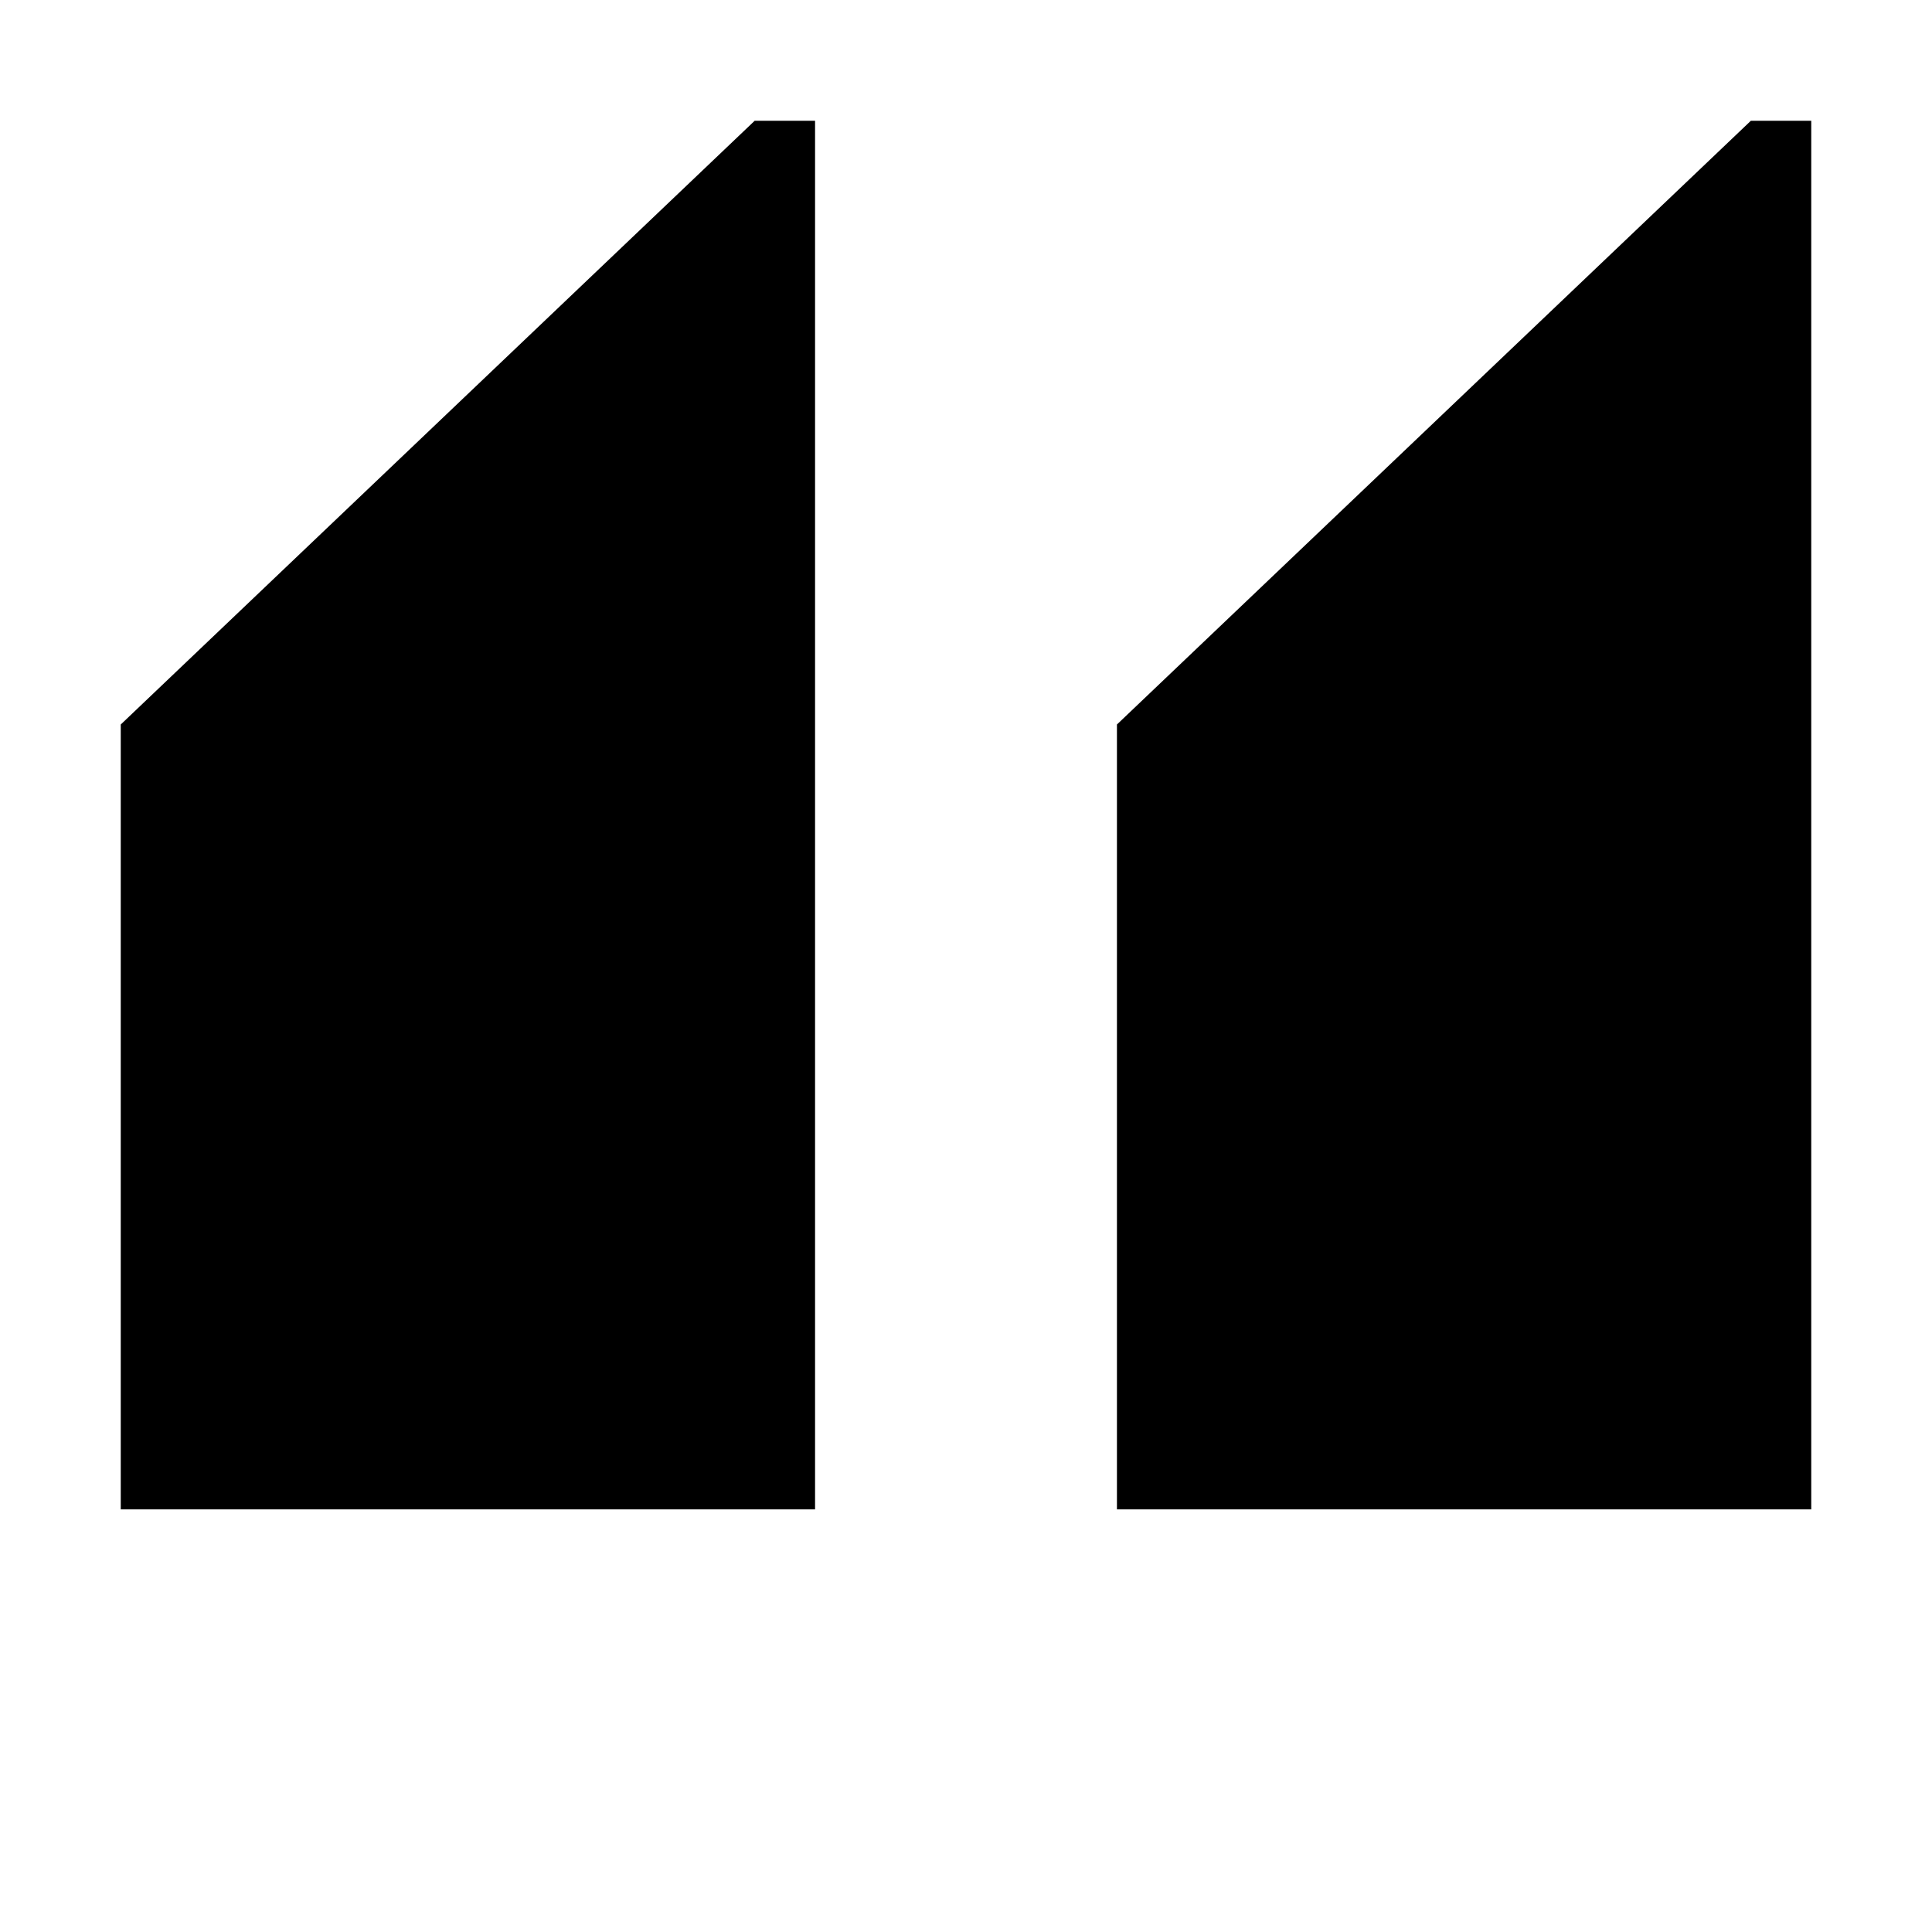 <svg xmlns="http://www.w3.org/2000/svg" viewBox="0 0 512 512">
  <polygon fill="currentColor" points="296 192 296 400 480 400 480 32 464 32 296 192" class="ci-primary"/>
  <polygon fill="currentColor" points="32 192 32 400 216 400 216 32 200 32 32 192" class="ci-primary"/>
</svg>
